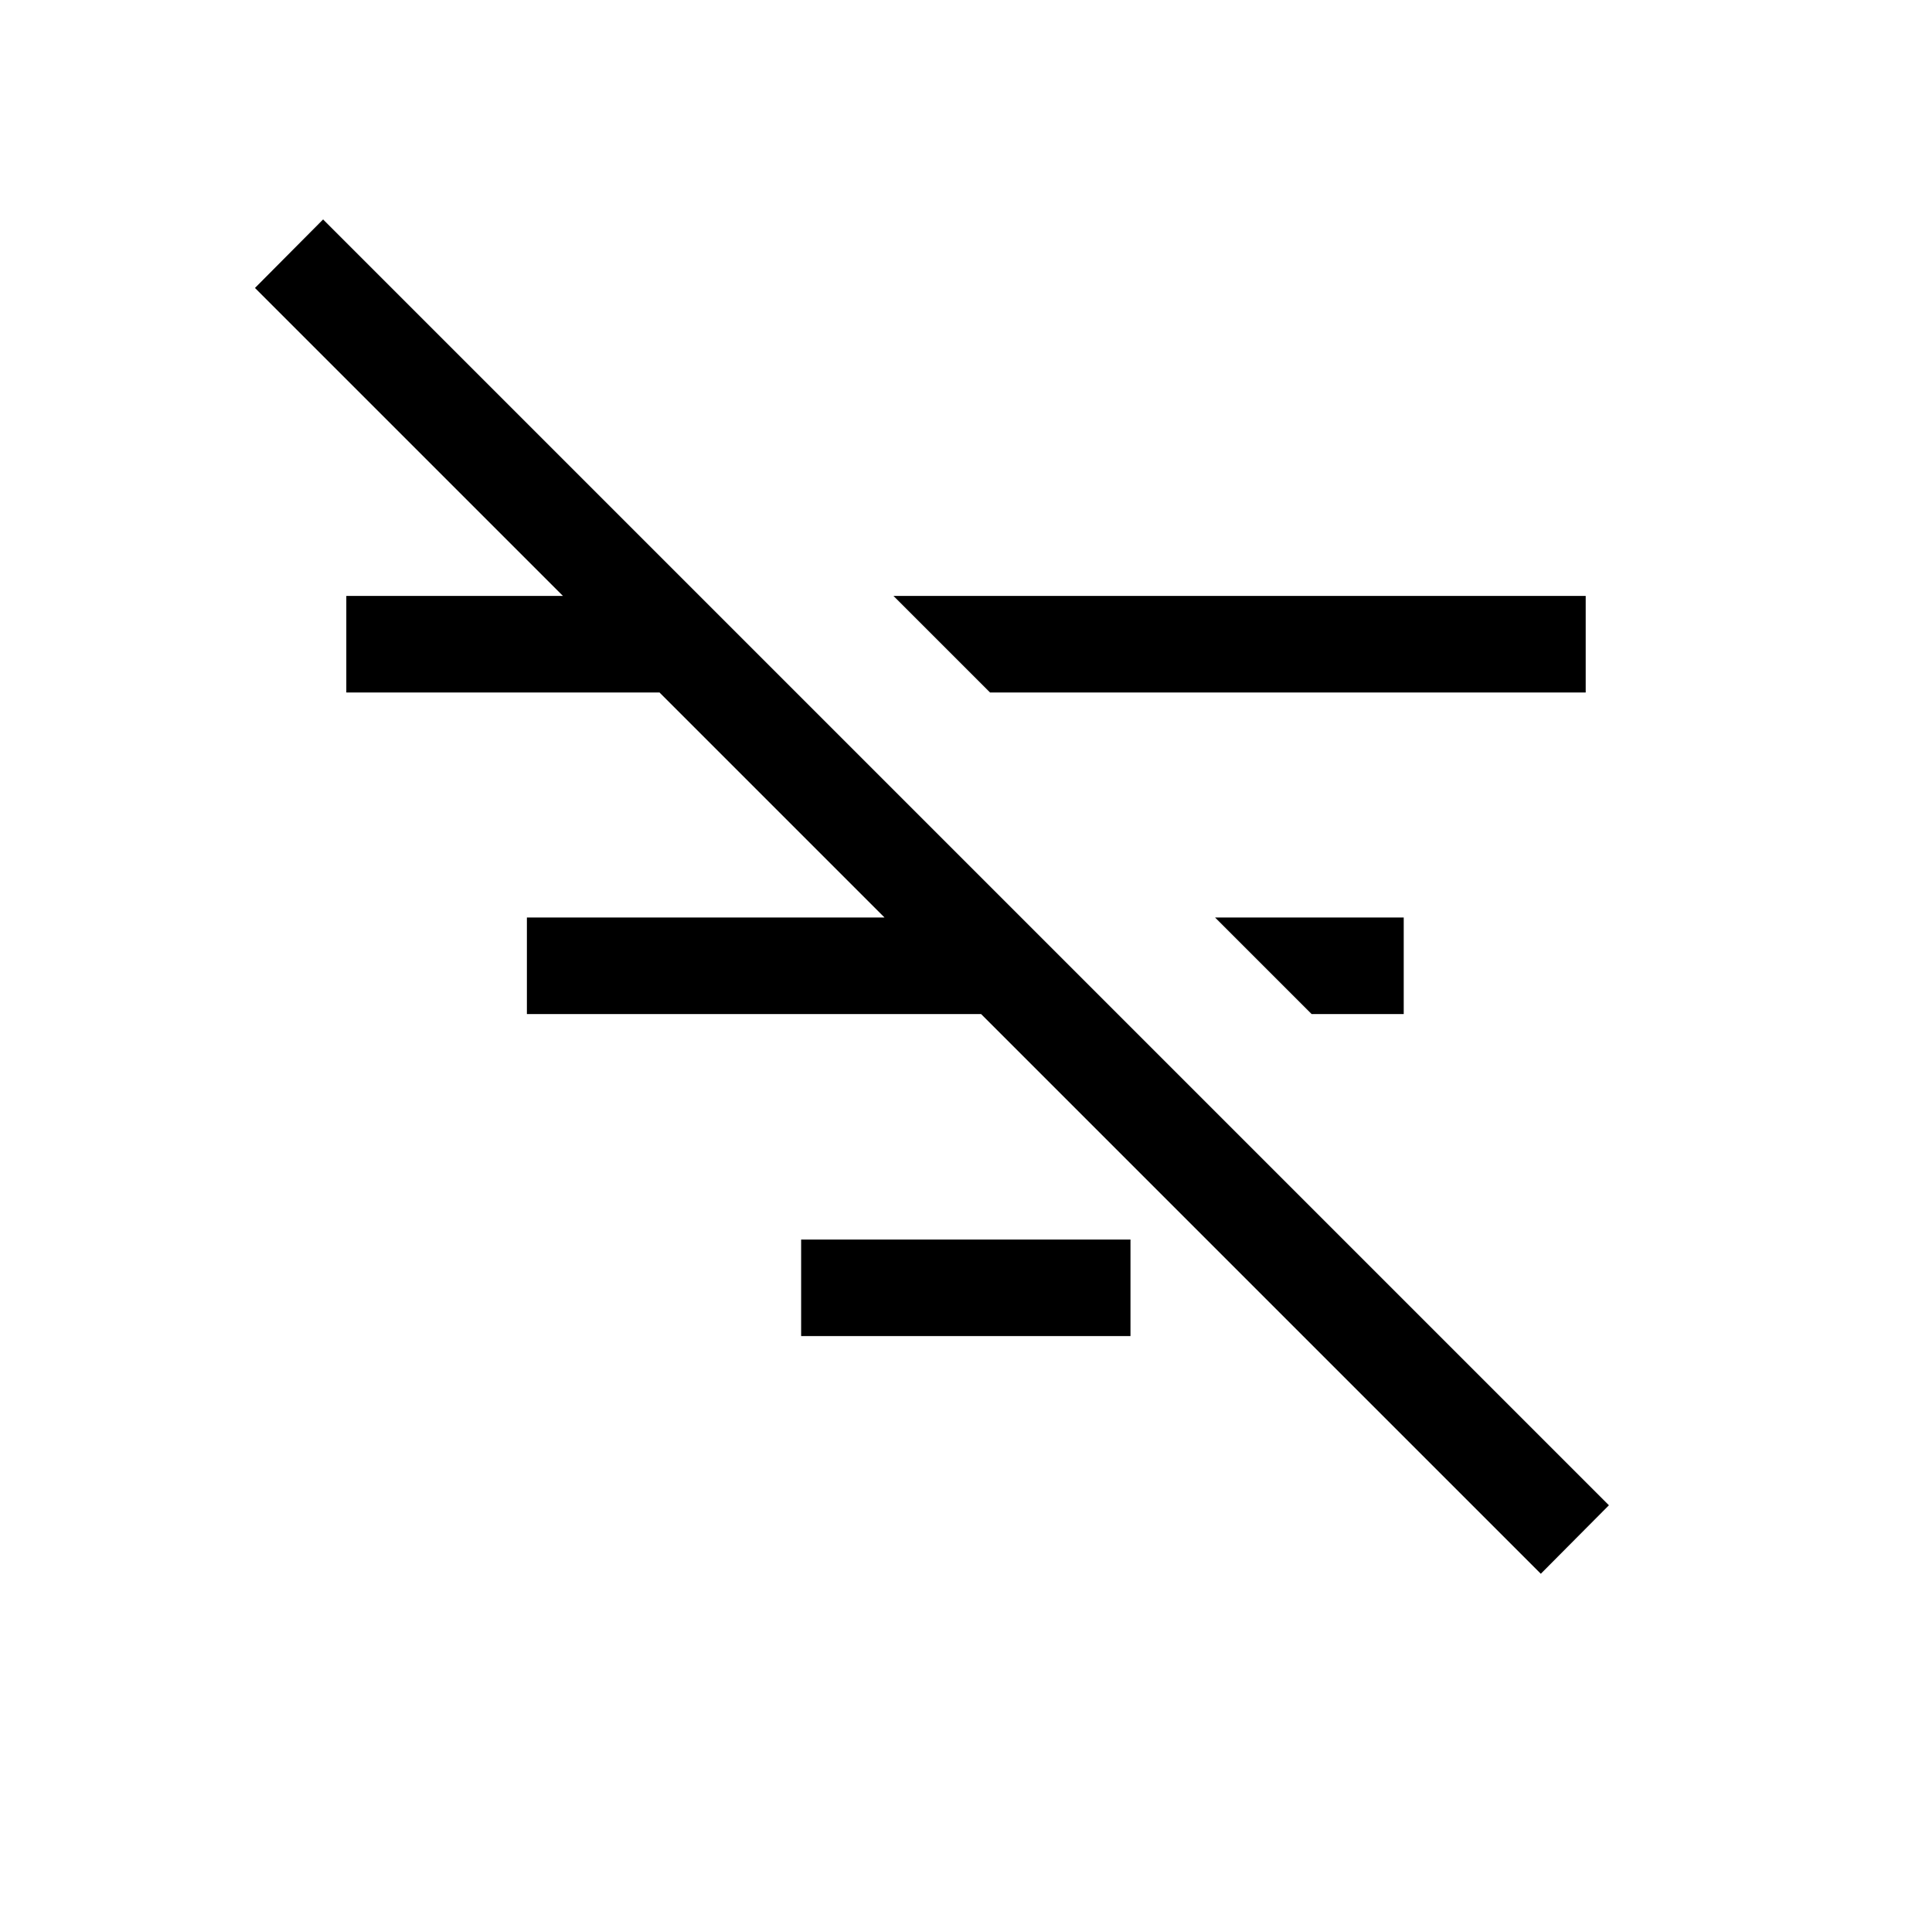<svg xmlns="http://www.w3.org/2000/svg" height="20" viewBox="0 -960 960 960" width="20"><path d="M765.62-178 126.69-816.92l33.85-34.04 638.92 638.92L765.62-178ZM651.73-456.12l-47.96-47.96h93.73v47.96h-45.77Zm-159.81-159.8-47.96-47.96h343.96v47.96h-296Zm-93.84 319.8v-47.96h163.65v47.96H398.08Zm-136.27-160v-47.96H487.5v47.96H261.81Zm-89.73-159.8v-47.96h155.61v47.96H172.08Z"/></svg>